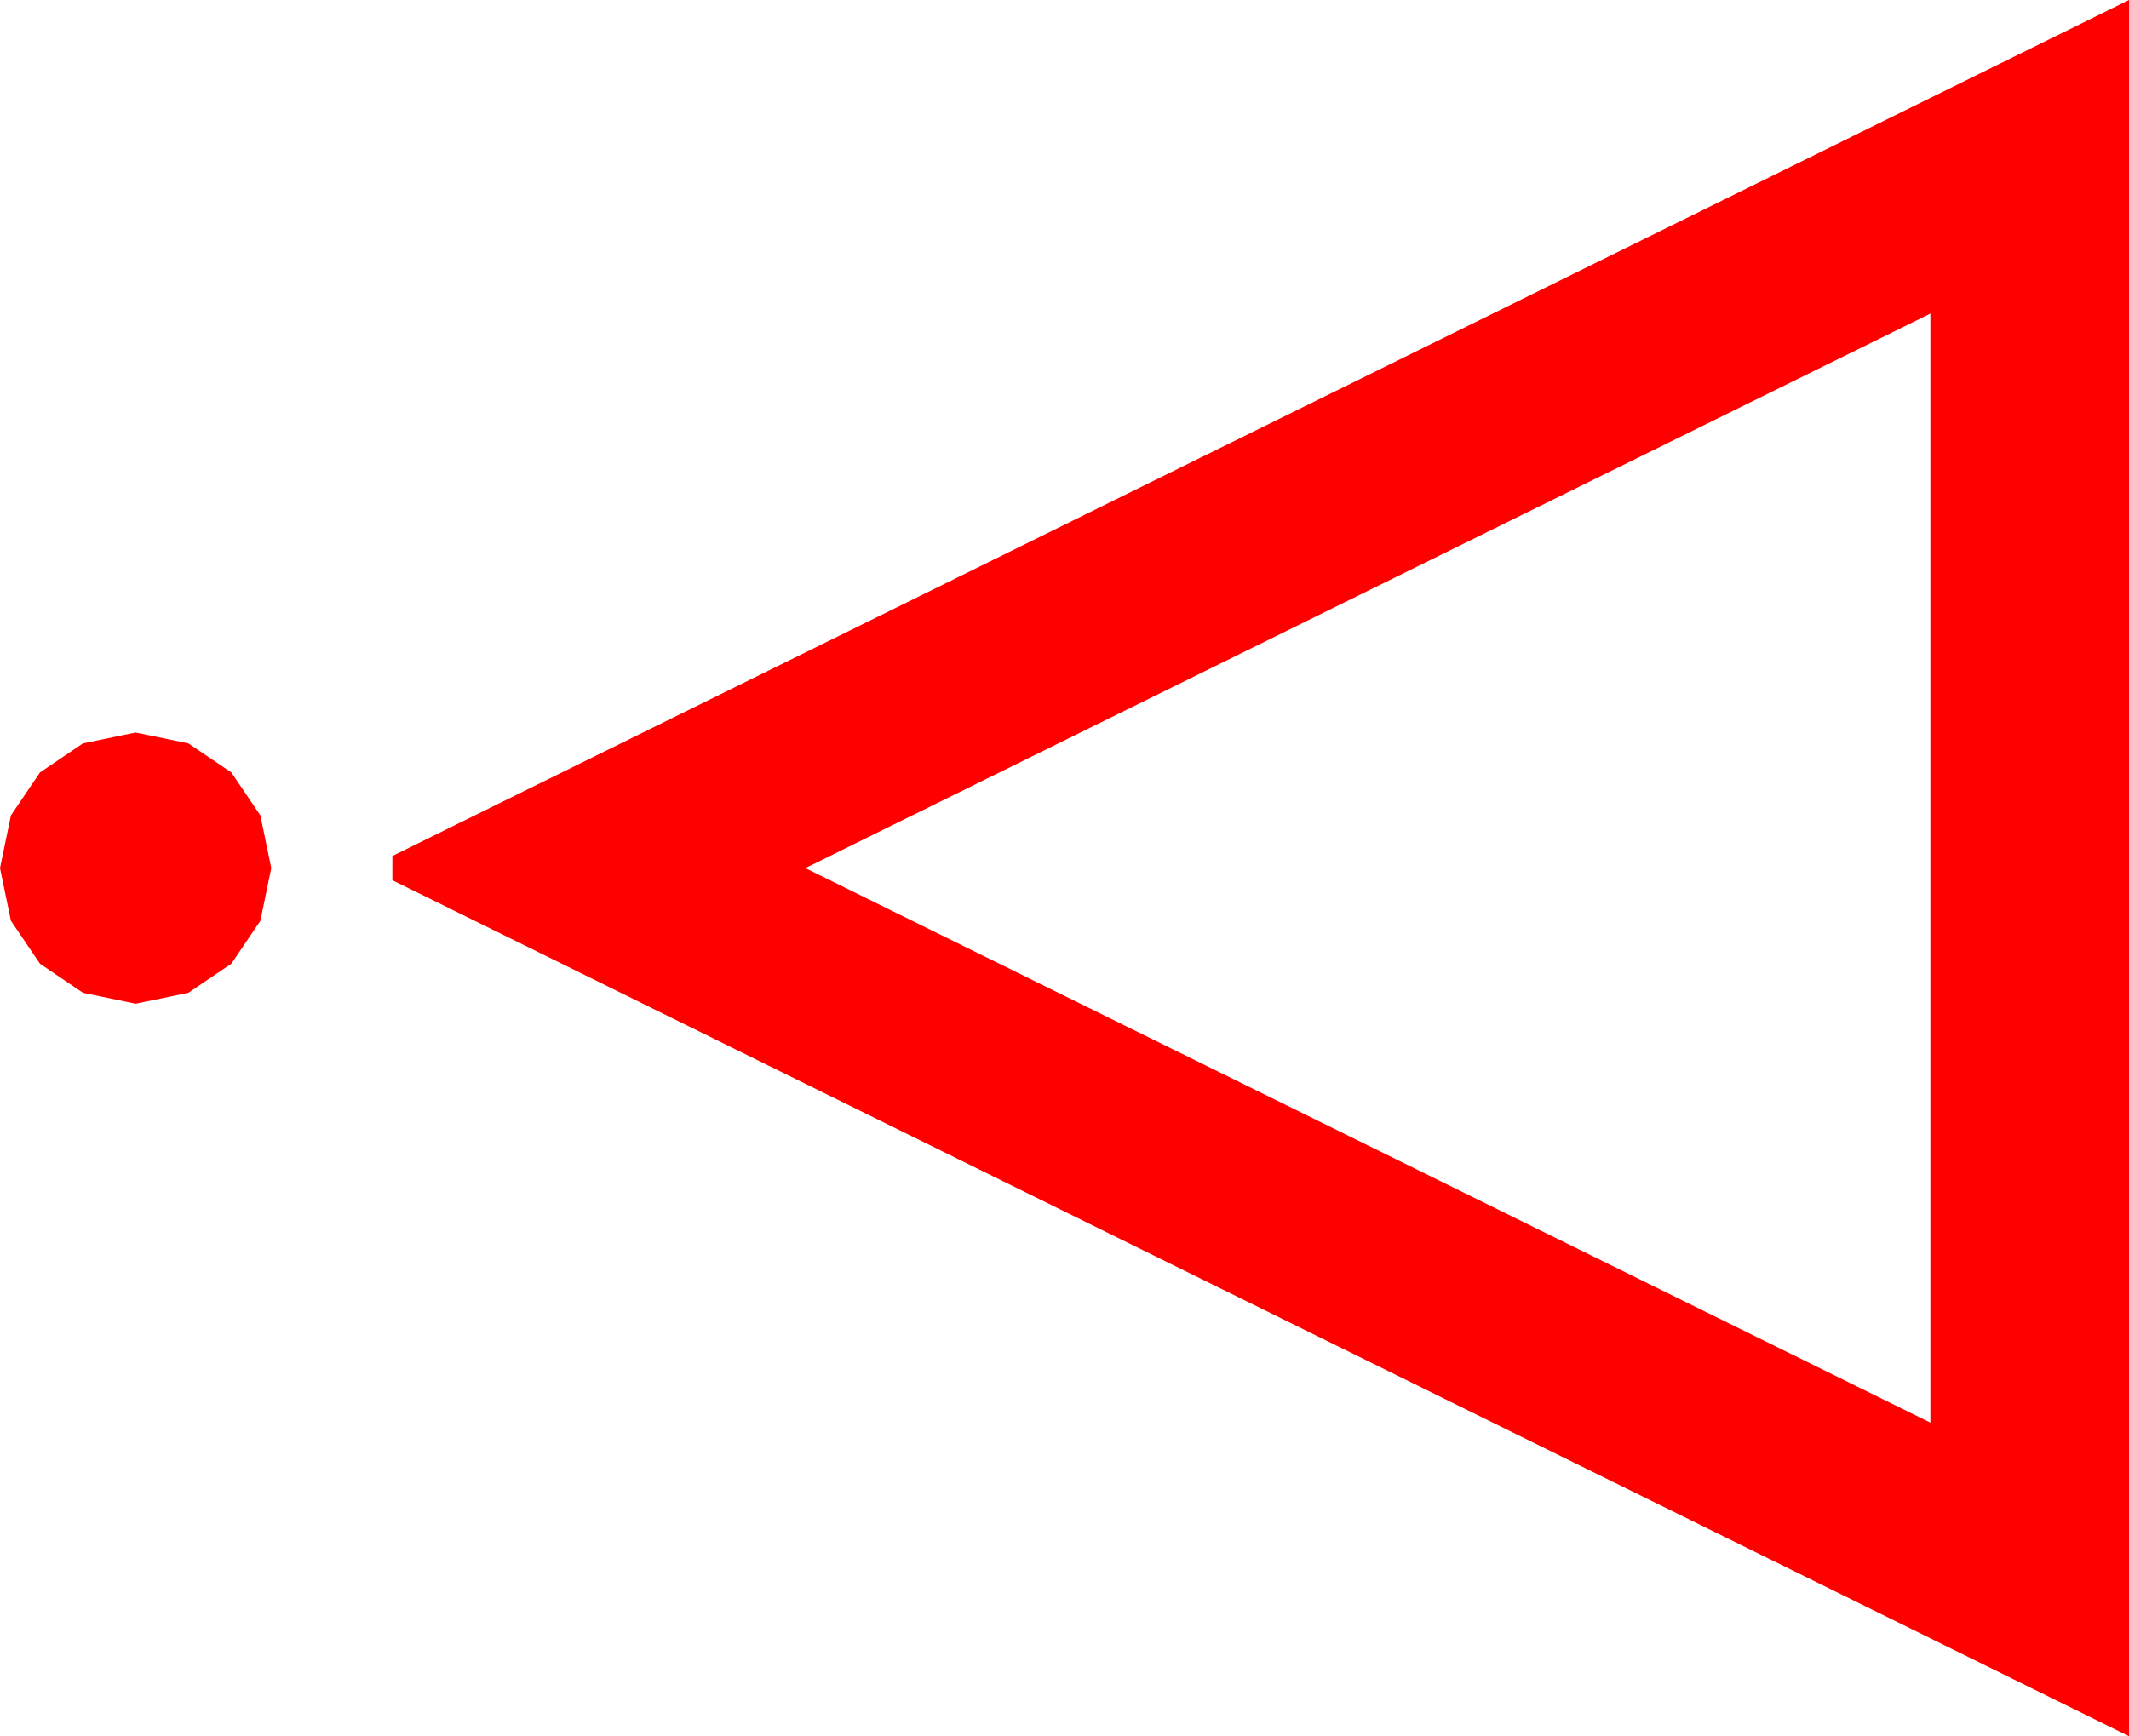 <?xml version="1.0" encoding="utf-8"?>
<!DOCTYPE svg PUBLIC "-//W3C//DTD SVG 1.1//EN" "http://www.w3.org/Graphics/SVG/1.1/DTD/svg11.dtd">
<svg width="51.504" height="42.012" xmlns="http://www.w3.org/2000/svg" xmlns:xlink="http://www.w3.org/1999/xlink" xmlns:xml="http://www.w3.org/XML/1998/namespace" version="1.1">
  <g>
    <g>
      <path style="fill:#FF0000;fill-opacity:1" d="M3.281,17.725L4.556,17.988 5.596,18.691 6.299,19.731 6.562,21.006 6.299,22.28 5.596,23.32 4.556,24.023 3.281,24.287 2.007,24.023 0.967,23.32 0.264,22.28 0,21.006 0.264,19.731 0.967,18.691 2.007,17.988 3.281,17.725z M46.699,7.588L19.482,21.006 46.699,34.424 46.699,7.588z M51.504,0L51.504,42.012 9.492,21.299 9.492,20.713 51.504,0z" />
    </g>
  </g>
</svg>
